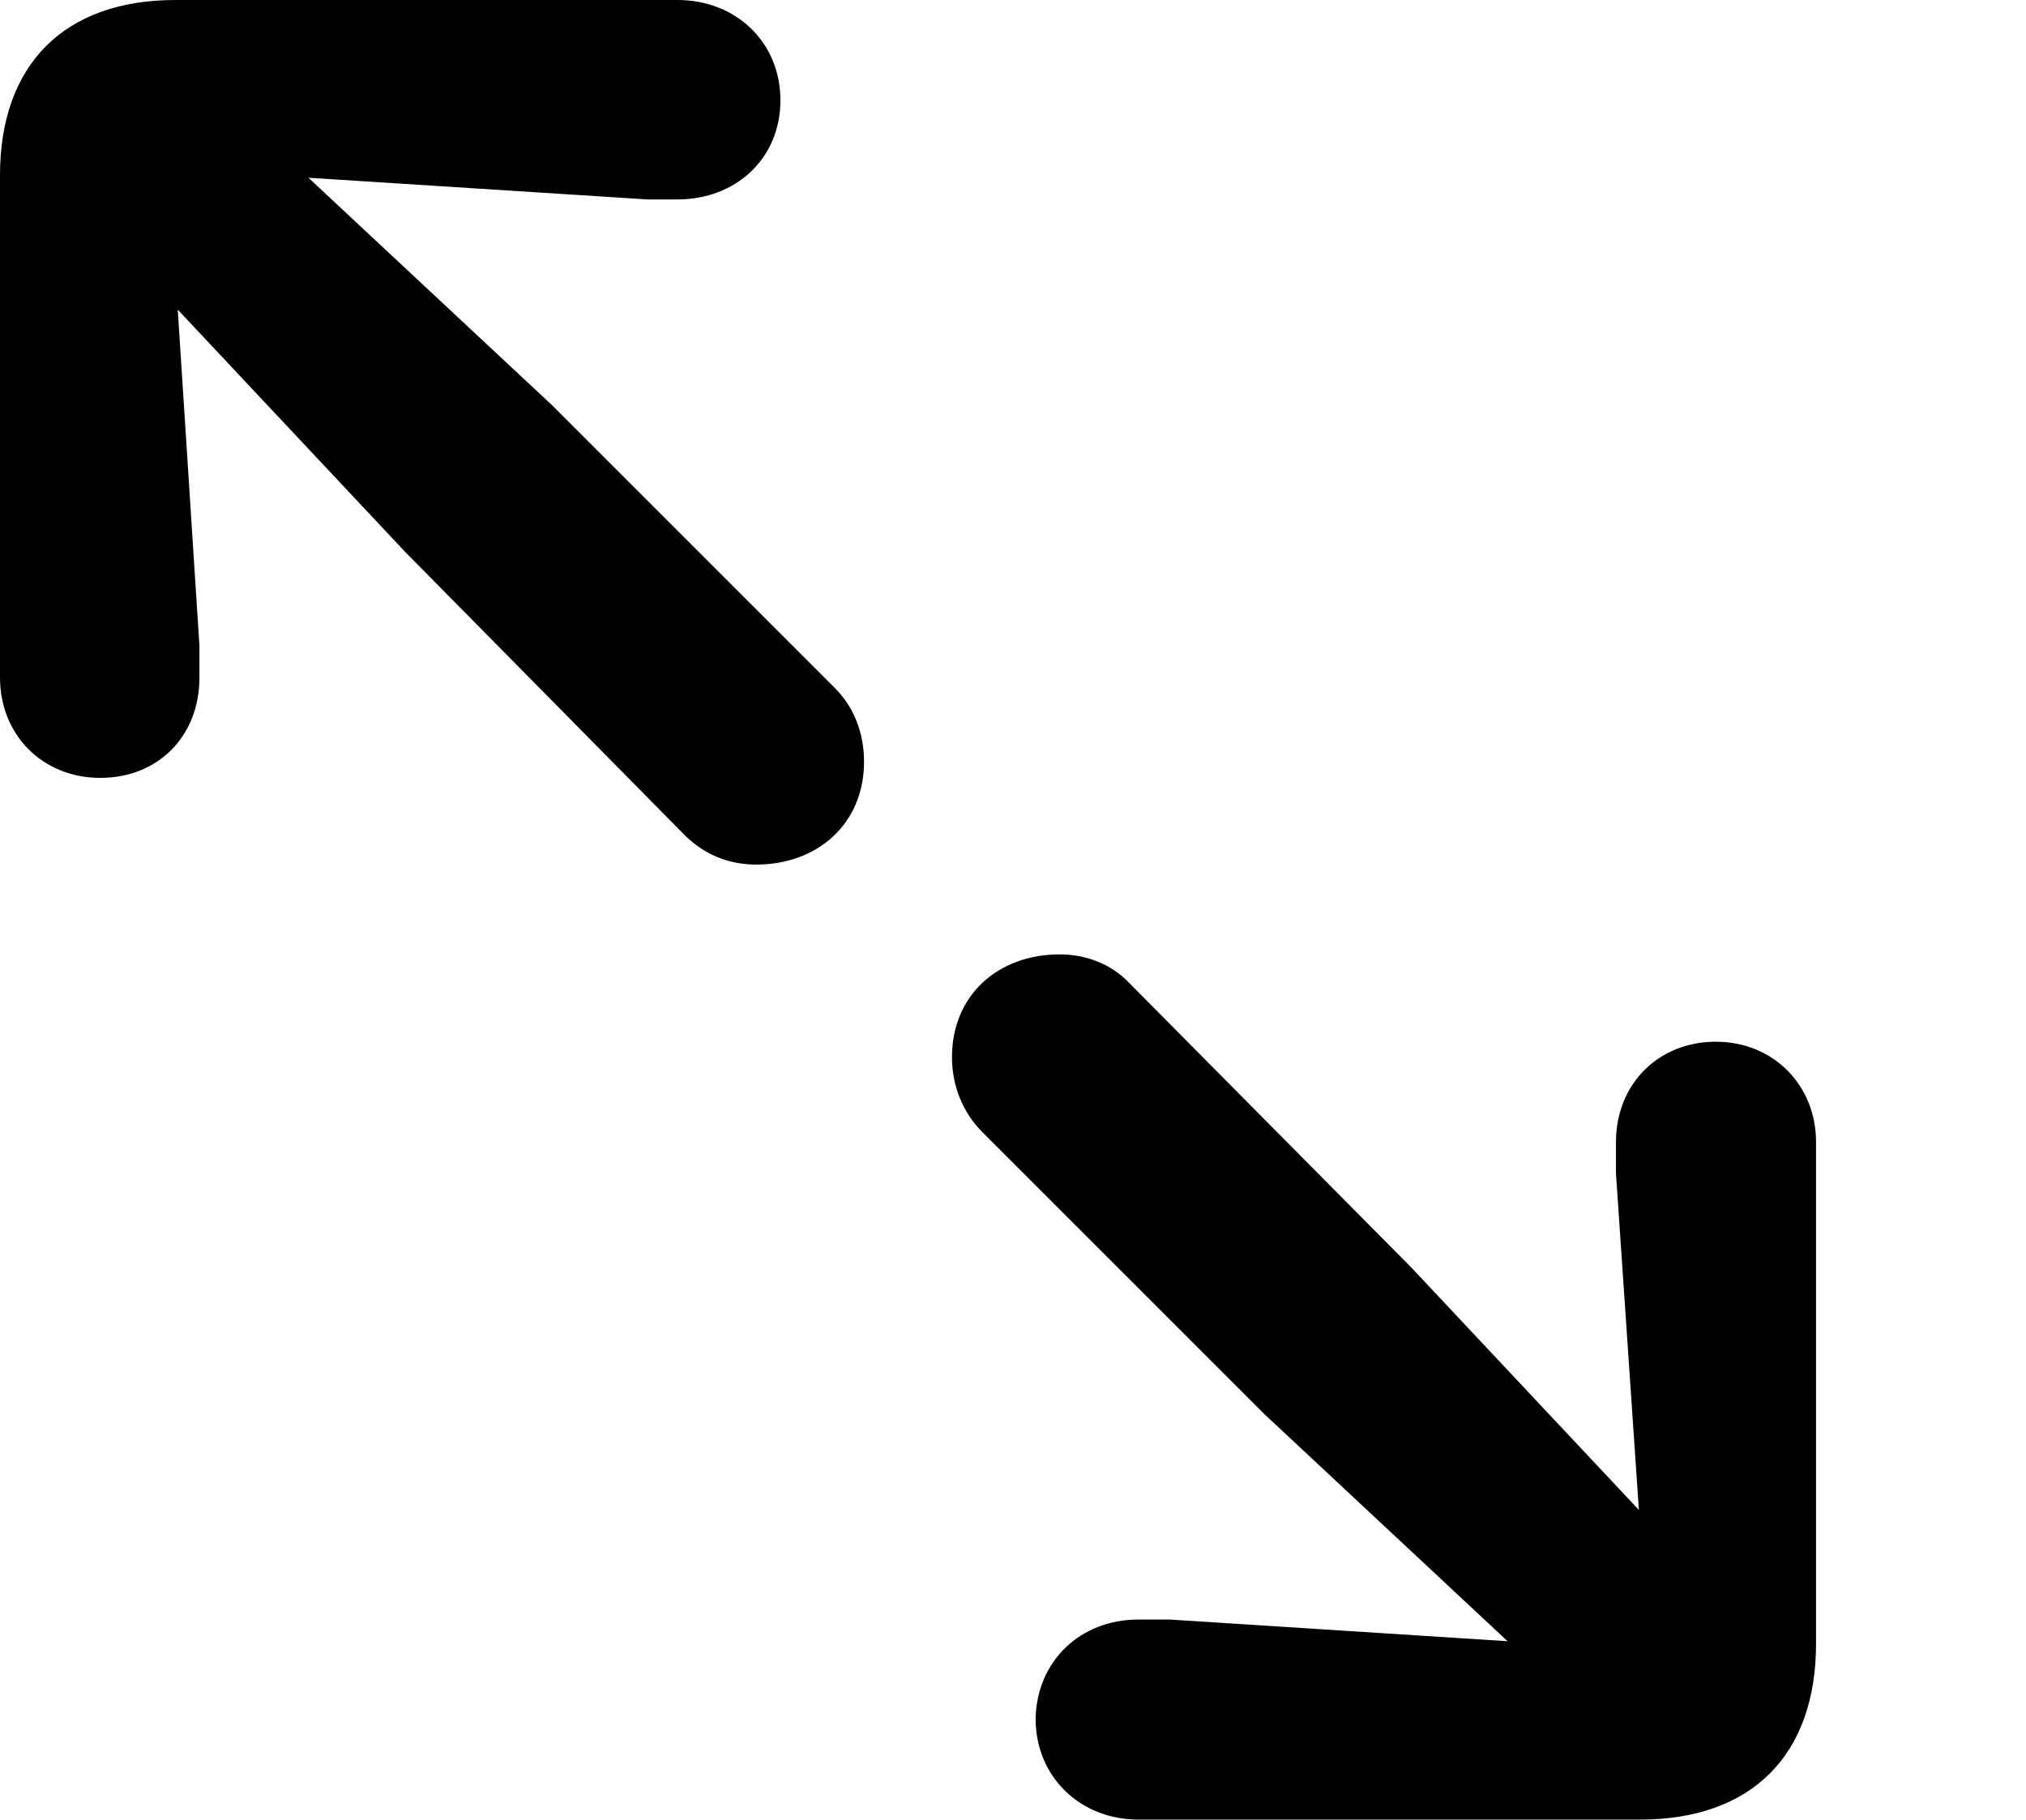 <?xml version="1.0" encoding="UTF-8"?>
<!--Generator: Apple Native CoreSVG 232.5-->
<!DOCTYPE svg
PUBLIC "-//W3C//DTD SVG 1.1//EN"
       "http://www.w3.org/Graphics/SVG/1.1/DTD/svg11.dtd">
<svg version="1.1" xmlns="http://www.w3.org/2000/svg" xmlns:xlink="http://www.w3.org/1999/xlink" width="3.271" height="2.939">
 <g>
  <rect height="2.939" opacity="0" width="3.271" x="0" y="0"/>
  <path d="M0.162 1.256C0.256 1.256 0.322 1.188 0.322 1.094L0.322 1.043L0.287 0.5L0.654 0.891L1.107 1.35C1.139 1.381 1.178 1.396 1.221 1.396C1.32 1.396 1.395 1.33 1.395 1.23C1.395 1.184 1.379 1.141 1.346 1.109L0.891 0.654L0.498 0.287L1.045 0.322L1.094 0.322C1.188 0.322 1.26 0.256 1.26 0.162C1.26 0.068 1.188 0 1.094 0L0.283 0C0.104 0 0 0.104 0 0.283L0 1.094C0 1.186 0.068 1.256 0.162 1.256ZM1.838 2.938L2.648 2.938C2.828 2.938 2.932 2.834 2.932 2.654L2.932 1.844C2.932 1.752 2.863 1.682 2.77 1.682C2.678 1.682 2.609 1.75 2.609 1.844L2.609 1.895L2.646 2.438L2.279 2.047L1.824 1.588C1.795 1.557 1.754 1.541 1.711 1.541C1.611 1.541 1.537 1.607 1.537 1.707C1.537 1.754 1.555 1.797 1.586 1.828L2.041 2.283L2.434 2.65L1.889 2.615L1.838 2.615C1.744 2.615 1.674 2.682 1.672 2.775C1.672 2.869 1.744 2.938 1.838 2.938Z" fill="black" fill-opacity="1.0"/>
 </g>
</svg>
